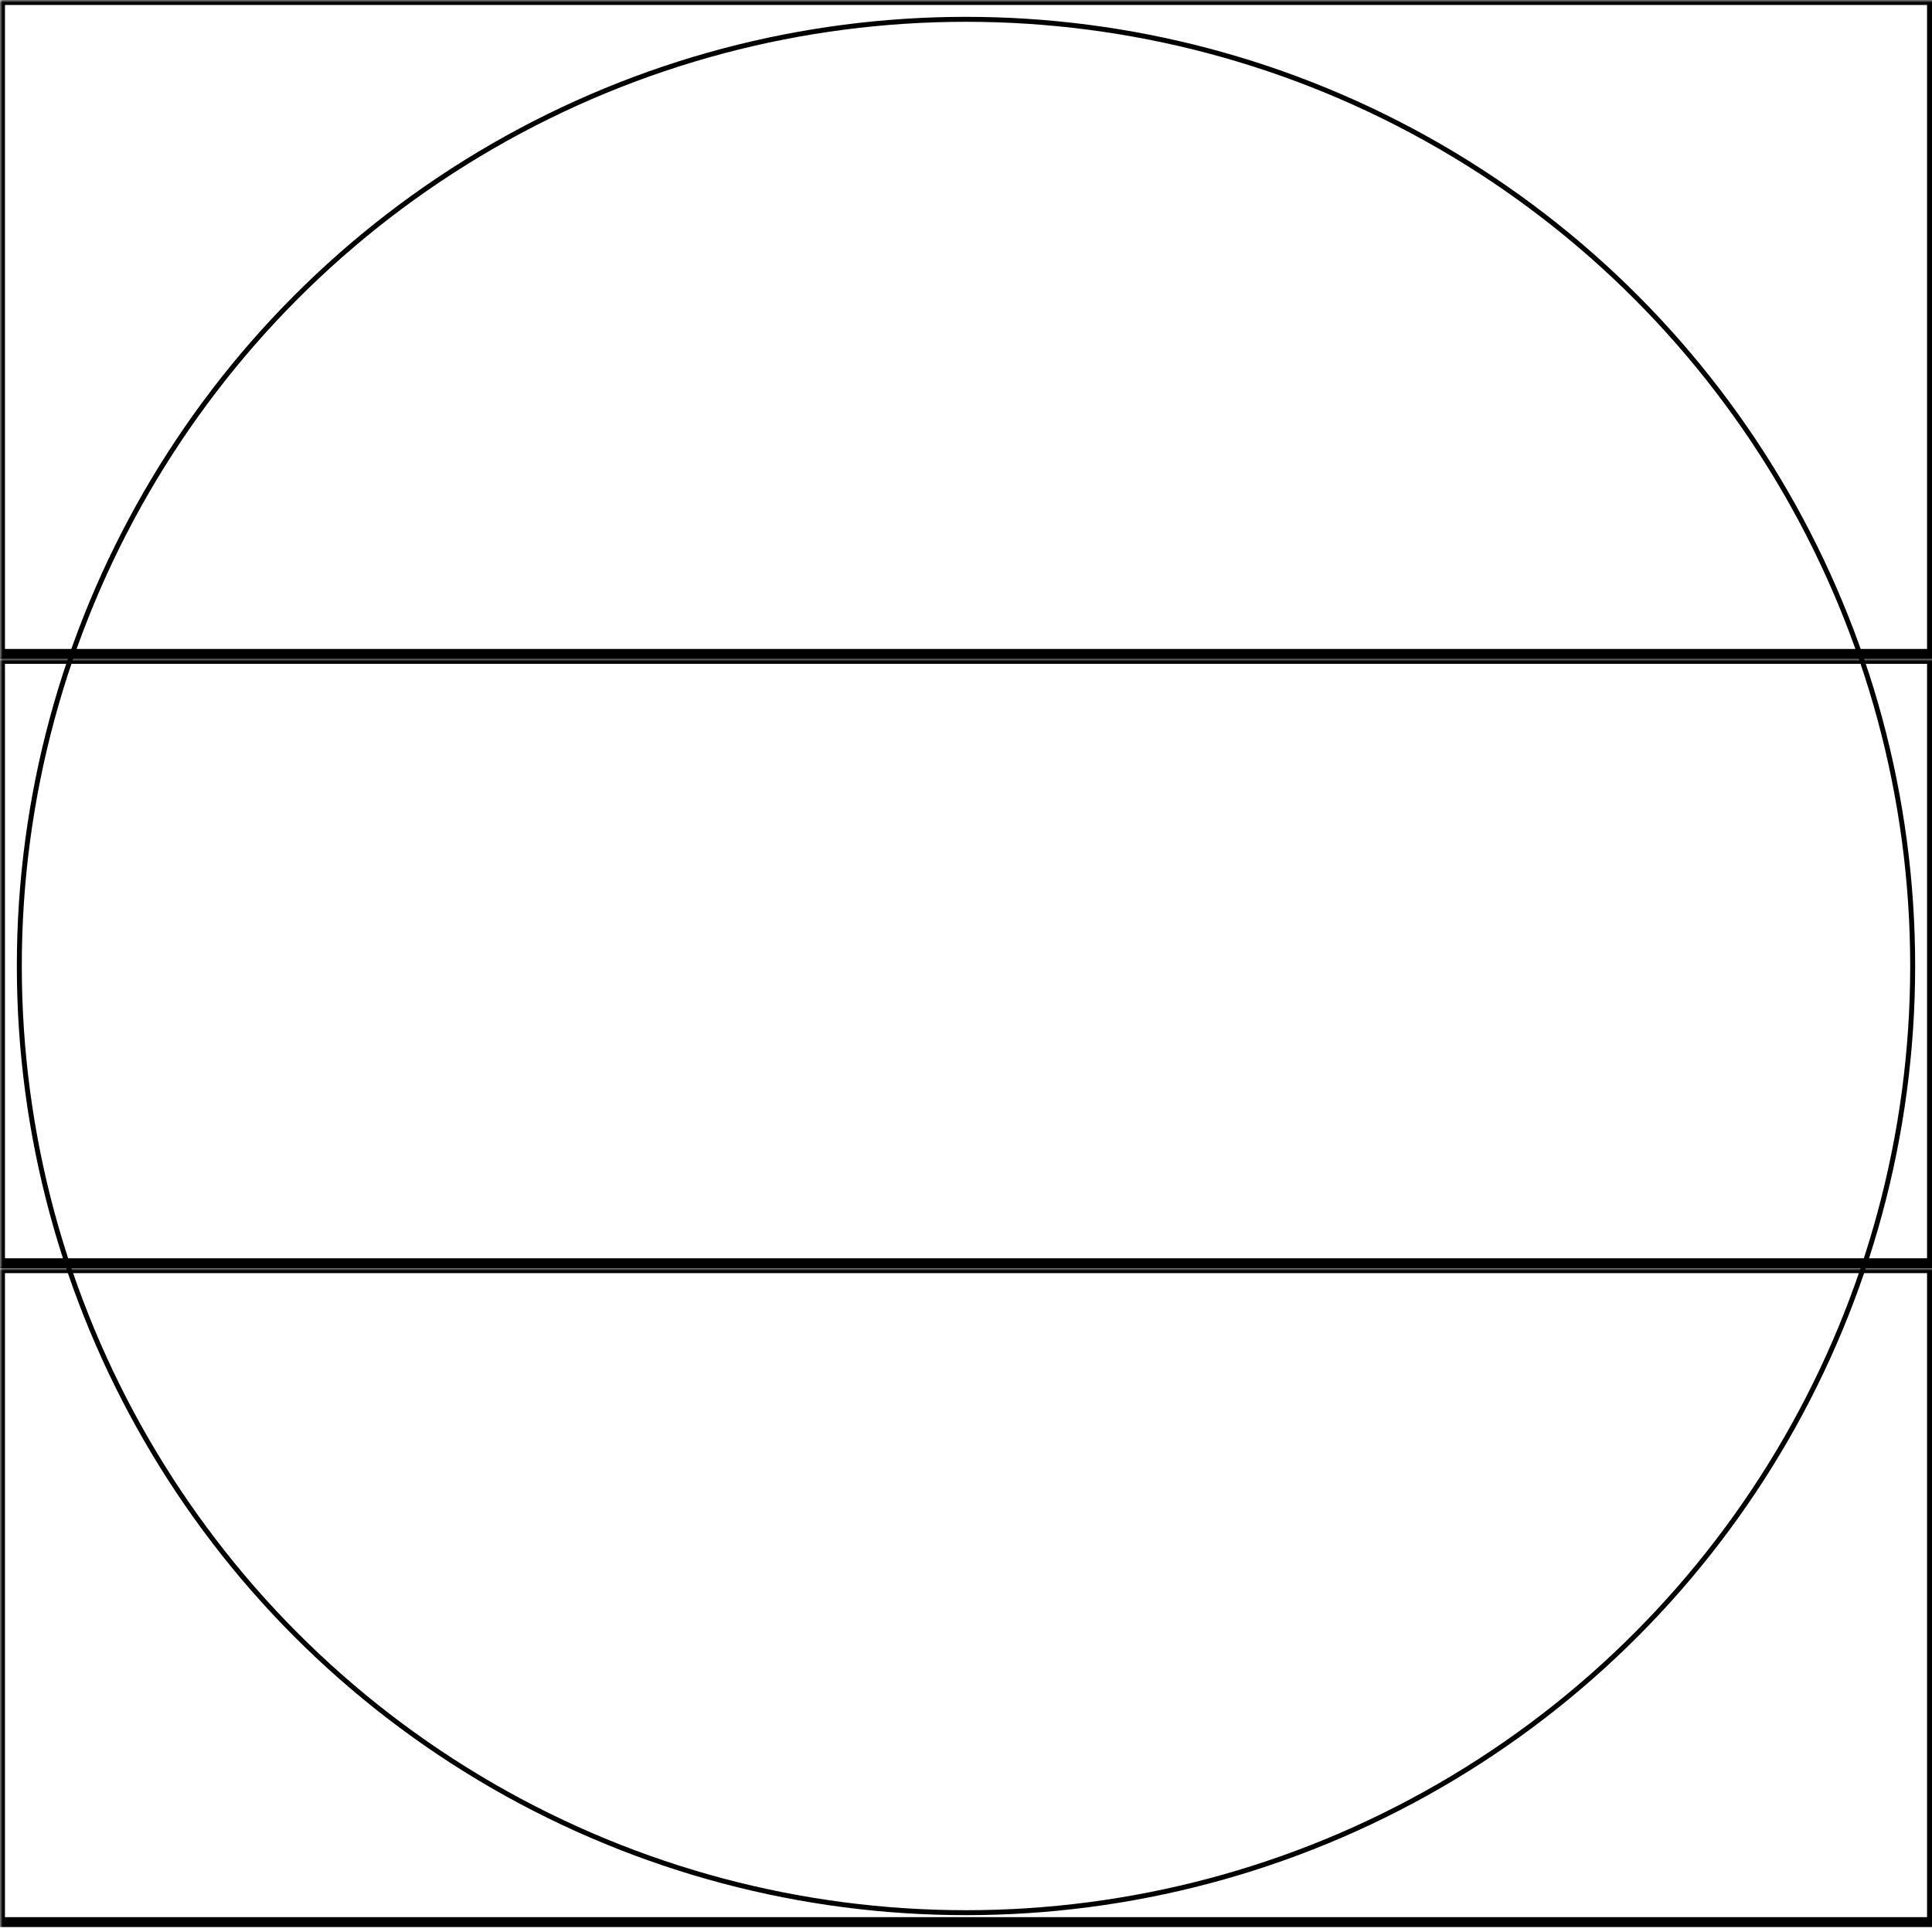 <svg width="390" height="390" xmlns="http://www.w3.org/2000/svg" xmlns:xlink="http://www.w3.org/1999/xlink">
  <defs>
    <mask id="marq2aviator-3fieldsb-3-mask">
      <rect width="100%" height="100%" fill="black"/>
      <circle cx="50%" cy="50%" r="49%" style="fill:white"/>
    </mask>
  </defs>
  <rect x="0" y="0" width="390" height="132" mask="url(#marq2aviator-3fieldsb-3-mask)" style="stroke-width:2;stroke:rgb(0,0,0);fill:none"/>
  <rect x="0" y="133" width="390" height="122" mask="url(#marq2aviator-3fieldsb-3-mask)" style="stroke-width:2;stroke:rgb(0,0,0);fill:none"/>
  <rect x="0" y="256" width="390" height="132" mask="url(#marq2aviator-3fieldsb-3-mask)" style="stroke-width:2;stroke:rgb(0,0,0);fill:none"/>
      <circle cx="50%" cy="50%" r="49%" style="stroke-width:1;stroke:rgb(0,0,0);fill:none"/>
</svg>
